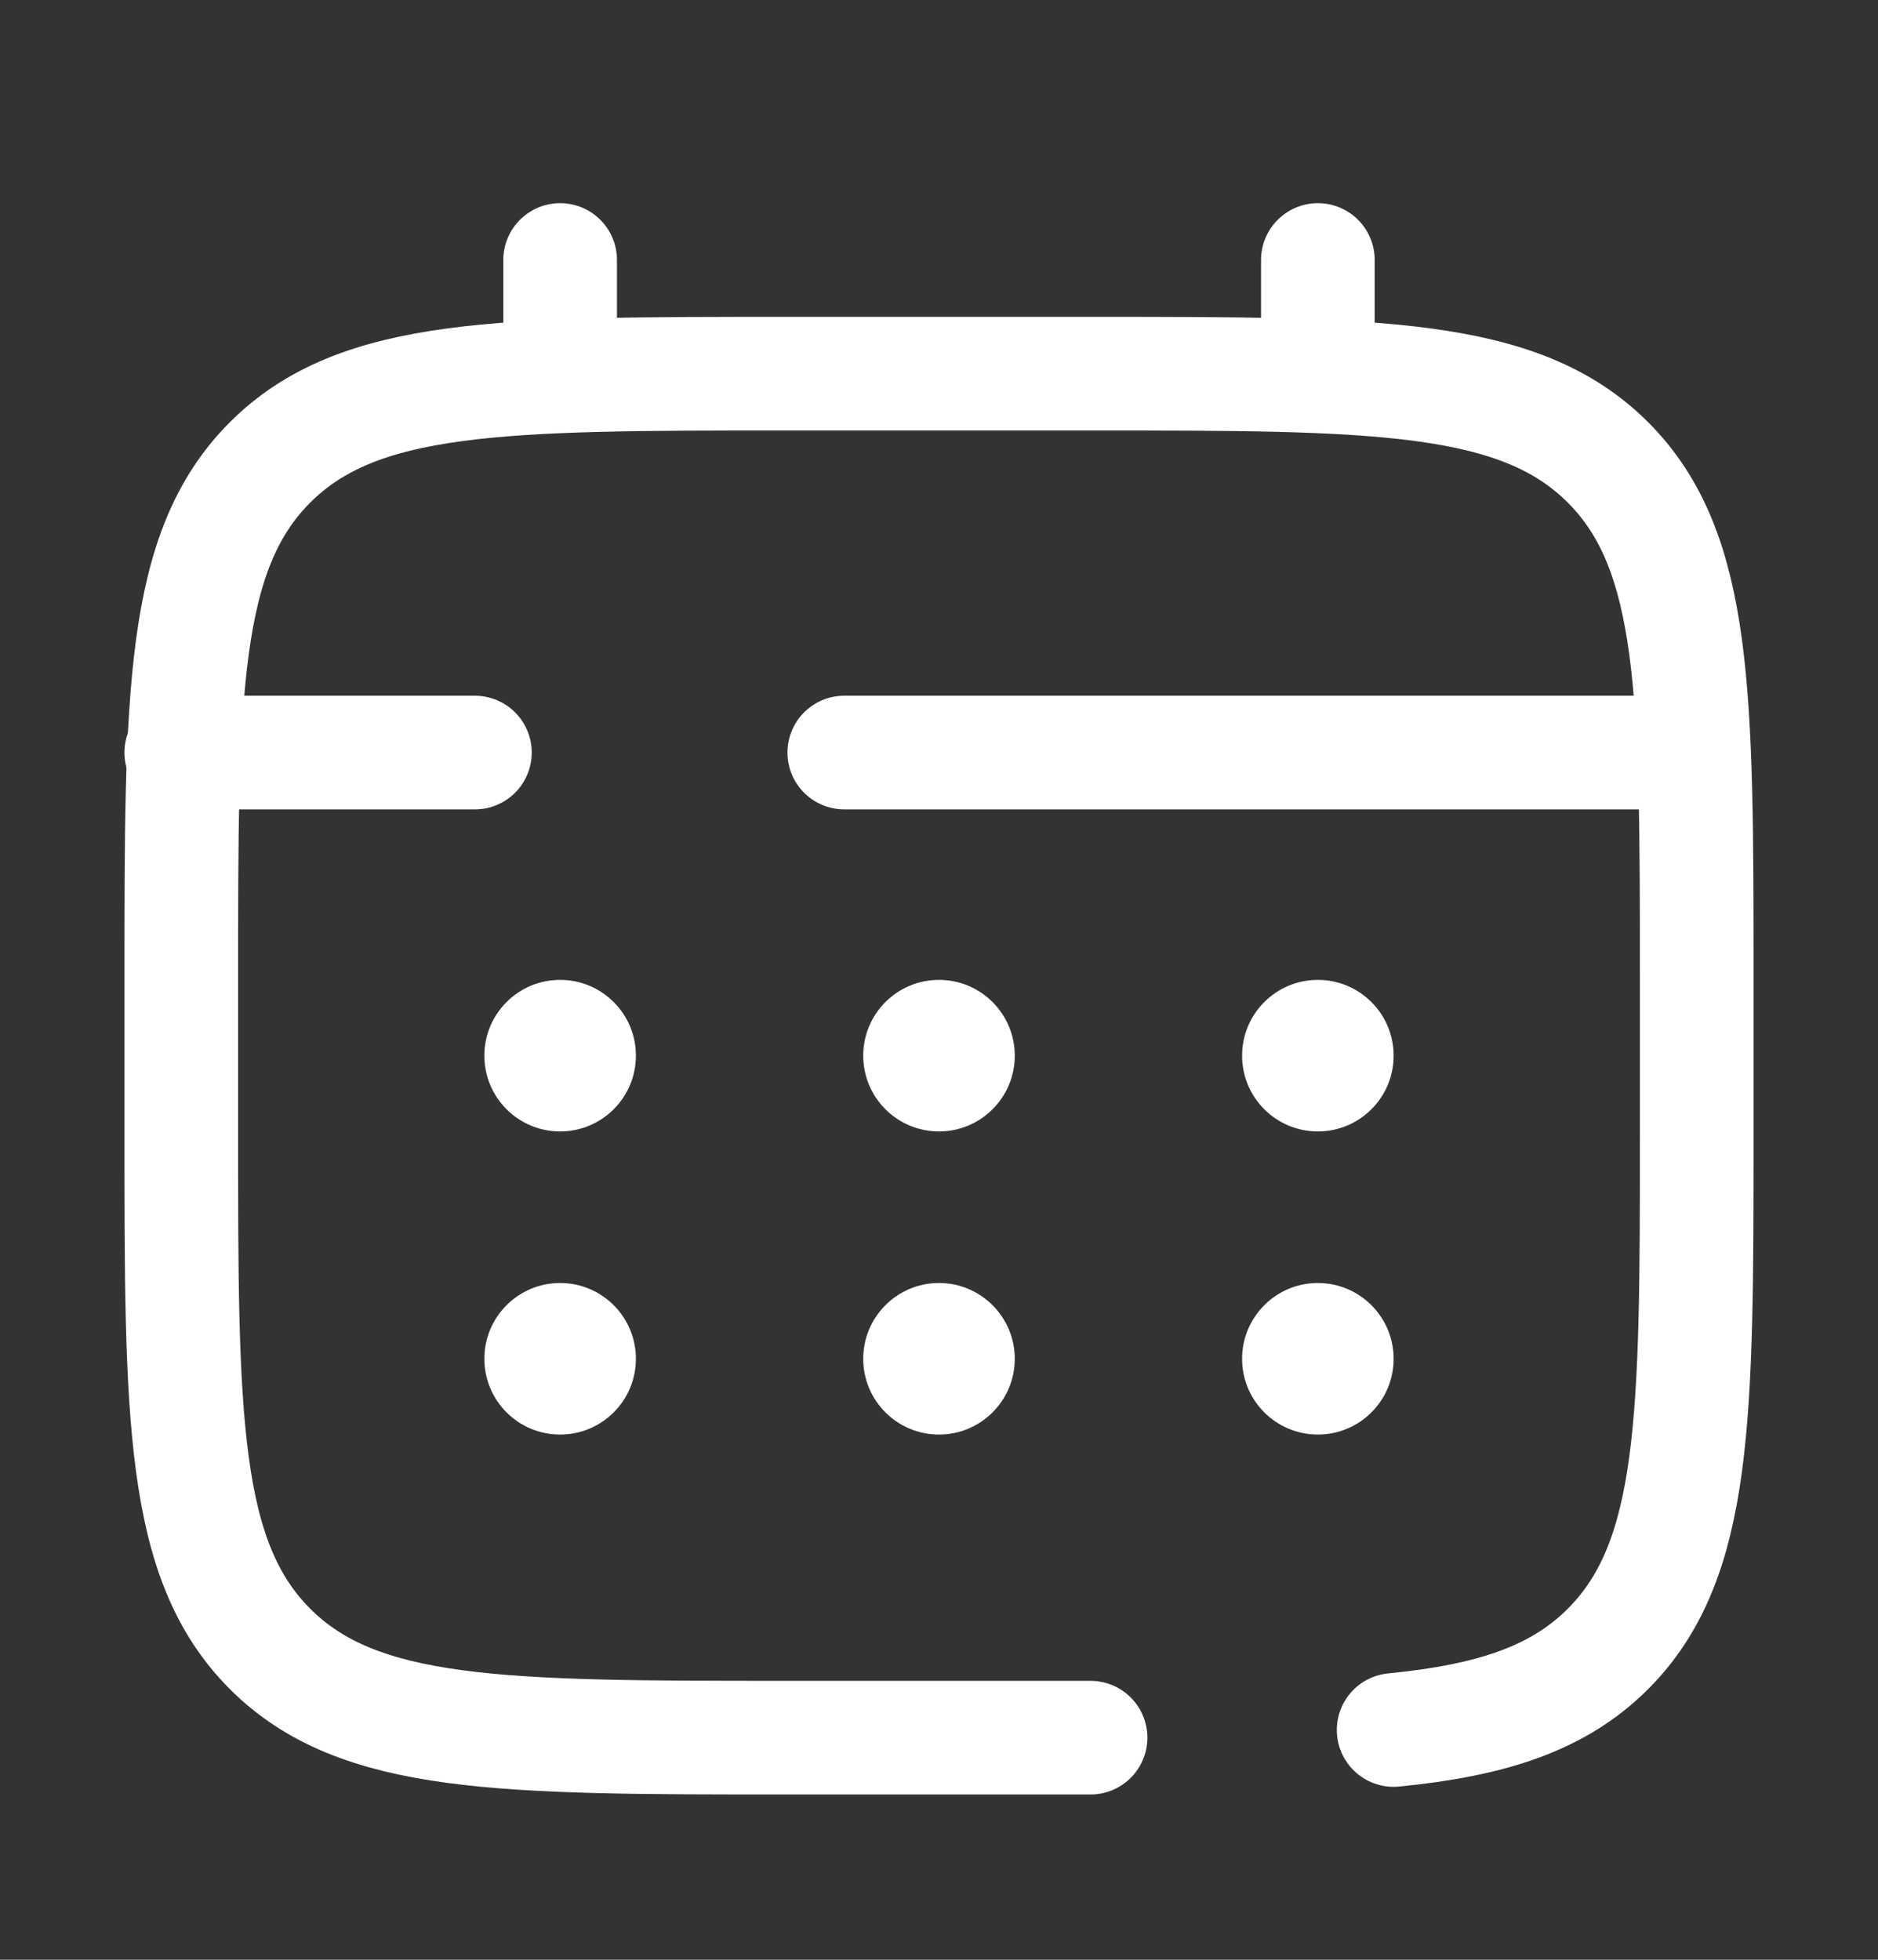 <svg width="23" height="24" viewBox="0 0 23 24" fill="none" xmlns="http://www.w3.org/2000/svg">
<rect x="0" y="0" width="23" height="24" fill="#333333" stroke="none"/>
<path d="M13.356 21.28H9.644C6.144 21.28 4.394 21.28 3.307 20.193C2.22 19.105 2.22 17.356 2.22 13.856V12C2.22 8.5 2.22 6.75 3.307 5.663C4.394 4.576 6.144 4.576 9.644 4.576H13.356C16.856 4.576 18.606 4.576 19.693 5.663C20.78 6.75 20.78 8.5 20.78 12V13.856C20.78 17.356 20.78 19.105 19.693 20.193C19.087 20.799 18.275 21.067 17.068 21.186" stroke="white" stroke-width="1.392" stroke-linecap="round"/>
<path d="M6.86 4.576V3.184" stroke="white" stroke-width="1.392" stroke-linecap="round"/>
<path d="M16.14 4.576V3.184" stroke="white" stroke-width="1.392" stroke-linecap="round"/>
<path d="M20.316 9.216H15.792H10.34M2.22 9.216H5.816" stroke="white" stroke-width="1.392" stroke-linecap="round"/>
<path d="M17.068 16.64C17.068 17.153 16.652 17.568 16.14 17.568C15.627 17.568 15.212 17.153 15.212 16.64C15.212 16.128 15.627 15.712 16.14 15.712C16.652 15.712 17.068 16.128 17.068 16.64Z" fill="white"/>
<path d="M17.068 12.928C17.068 13.441 16.652 13.856 16.14 13.856C15.627 13.856 15.212 13.441 15.212 12.928C15.212 12.415 15.627 12 16.14 12C16.652 12 17.068 12.415 17.068 12.928Z" fill="white"/>
<path d="M12.428 16.64C12.428 17.153 12.012 17.568 11.5 17.568C10.987 17.568 10.572 17.153 10.572 16.64C10.572 16.128 10.987 15.712 11.5 15.712C12.012 15.712 12.428 16.128 12.428 16.64Z" fill="white"/>
<path d="M12.428 12.928C12.428 13.441 12.012 13.856 11.5 13.856C10.987 13.856 10.572 13.441 10.572 12.928C10.572 12.415 10.987 12 11.5 12C12.012 12 12.428 12.415 12.428 12.928Z" fill="white"/>
<path d="M7.788 16.64C7.788 17.153 7.372 17.568 6.86 17.568C6.347 17.568 5.932 17.153 5.932 16.64C5.932 16.128 6.347 15.712 6.86 15.712C7.372 15.712 7.788 16.128 7.788 16.64Z" fill="white"/>
<path d="M7.788 12.928C7.788 13.441 7.372 13.856 6.86 13.856C6.347 13.856 5.932 13.441 5.932 12.928C5.932 12.415 6.347 12 6.86 12C7.372 12 7.788 12.415 7.788 12.928Z" fill="white"/>
</svg>
